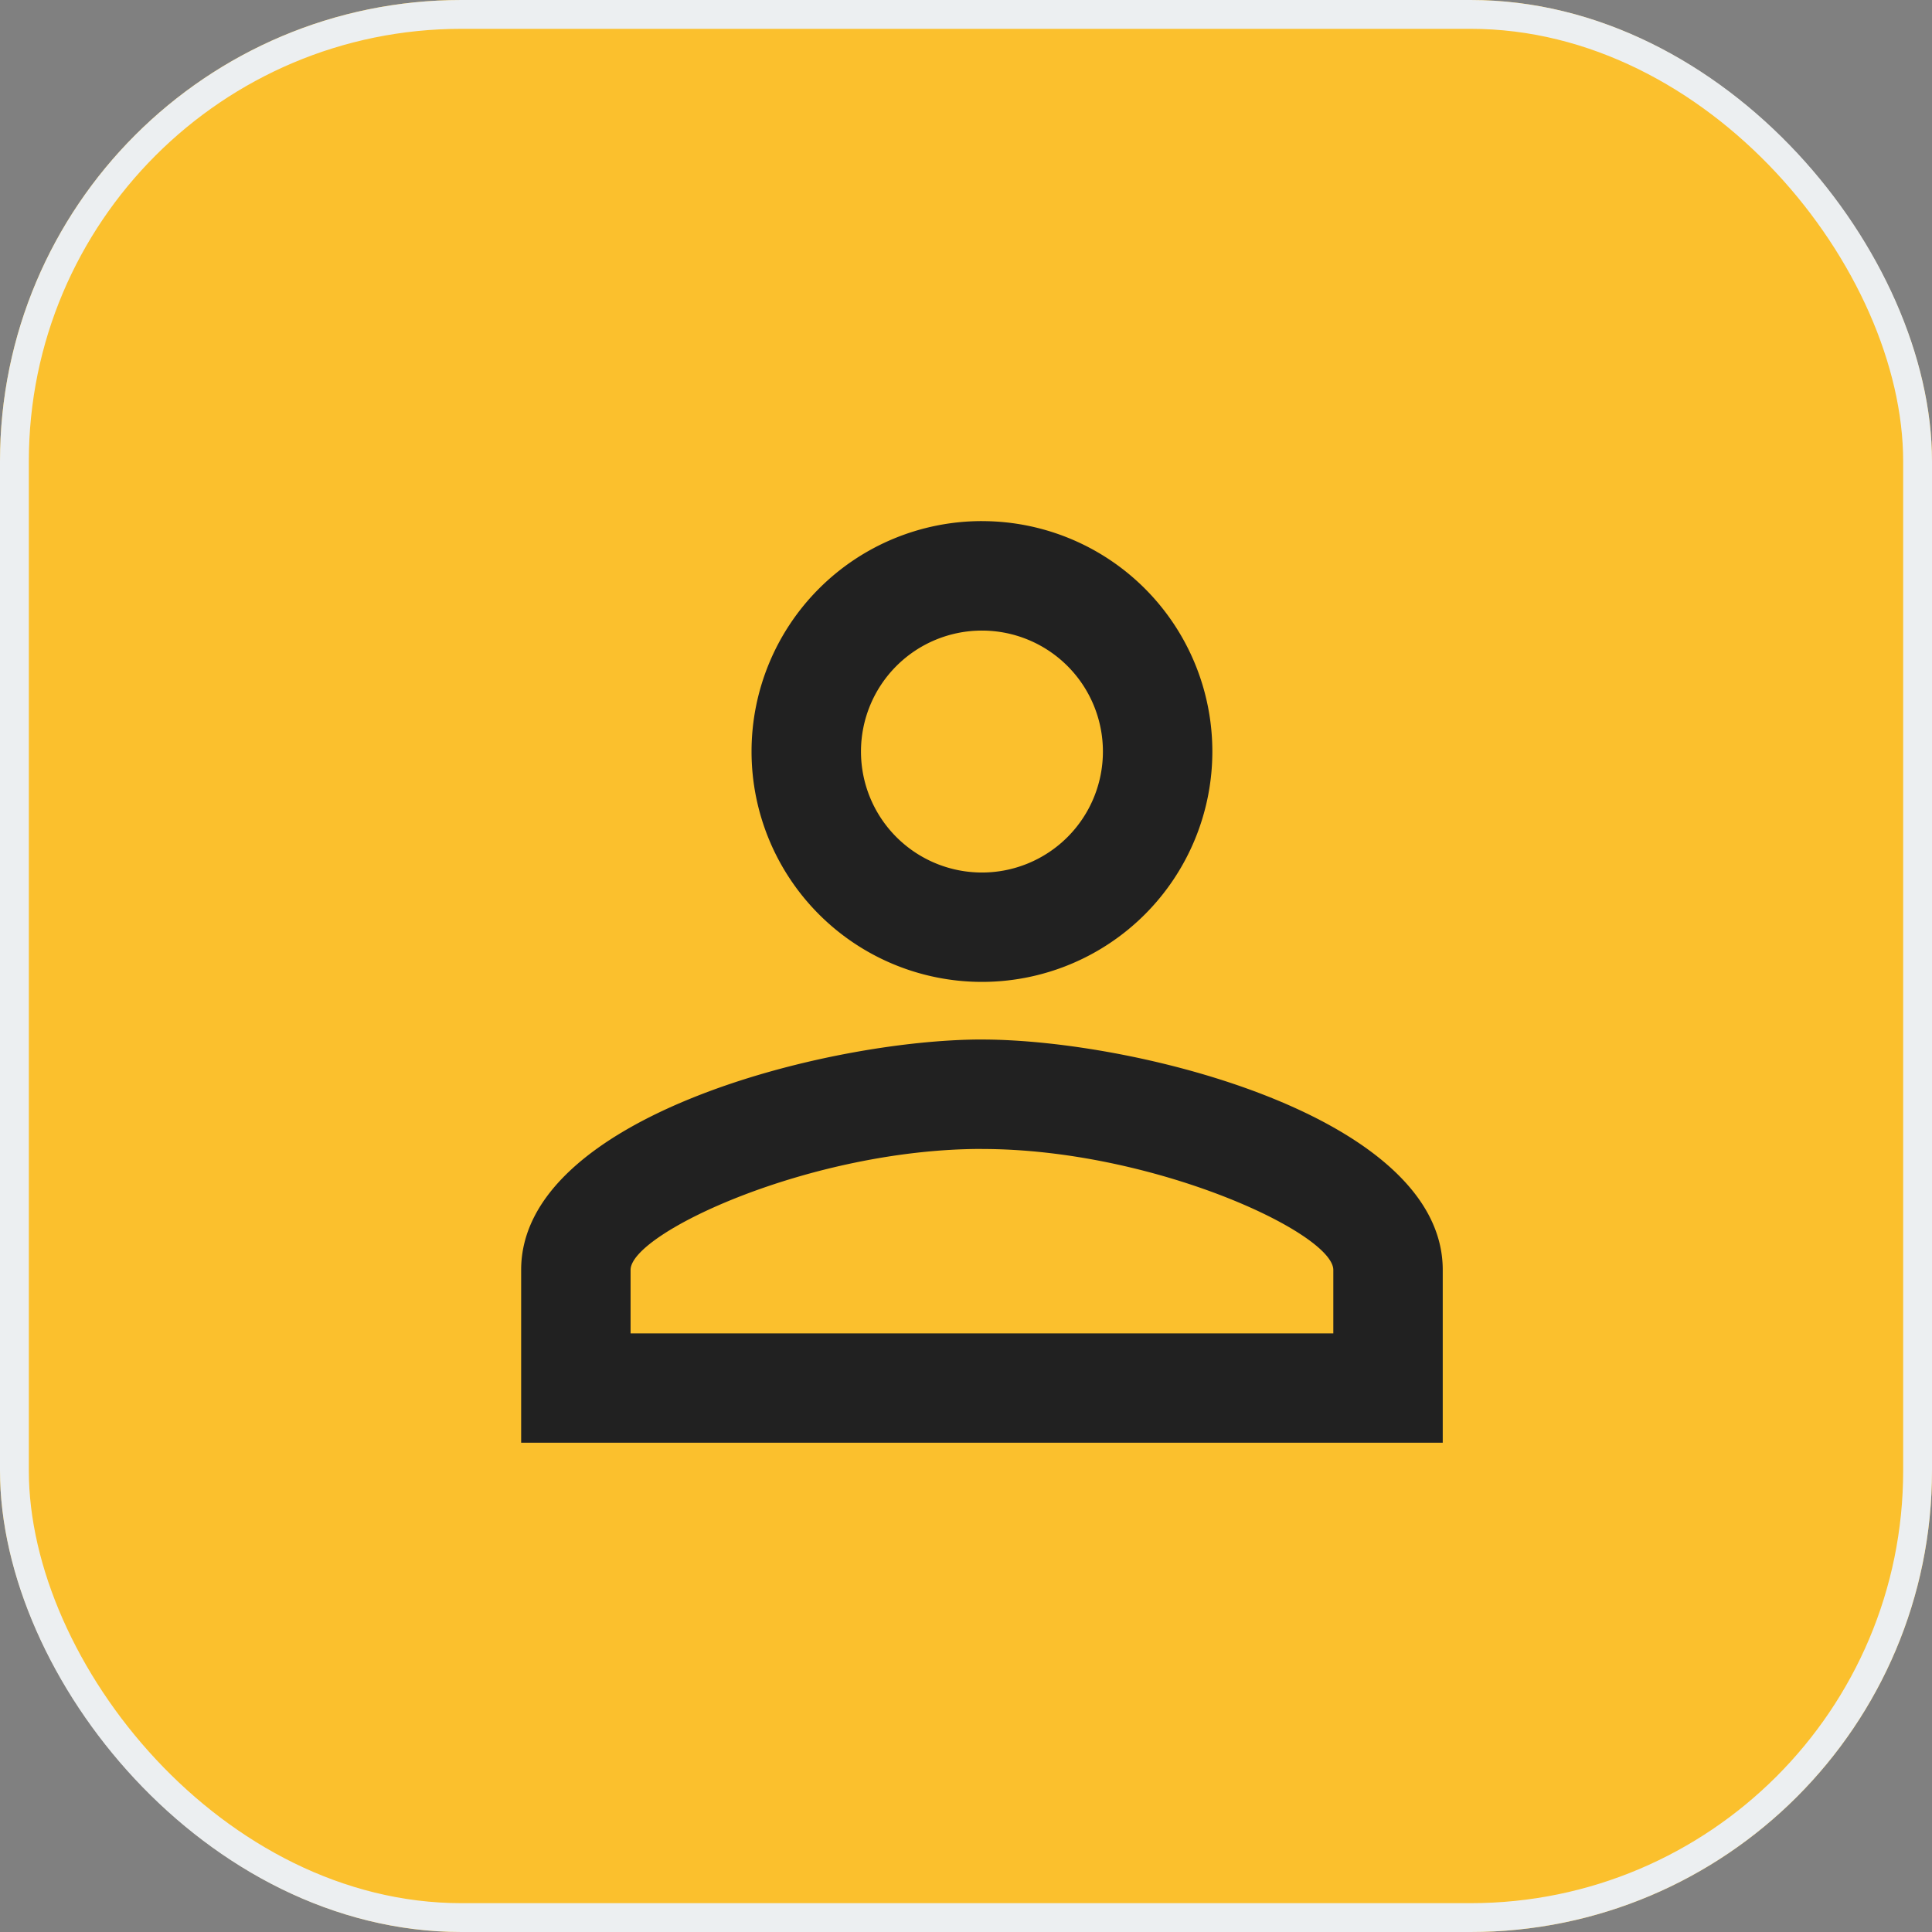 <svg xmlns="http://www.w3.org/2000/svg" xmlns:xlink="http://www.w3.org/1999/xlink" width="67" height="67" viewBox="0 0 67 67"><rect x="0" y="0" width="67" height="67" fill="#808080" stroke="none"/><defs><clipPath id="a"><rect width="35" height="35" transform="translate(0.256 0.256)" fill="#212121" stroke="#707070" stroke-width="1"/></clipPath></defs><g transform="translate(-28.5 -95)"><g transform="translate(28.833 95.333)"><g transform="translate(-0.333 -0.333)" fill="#fbc02d" stroke="#eceff1" stroke-width="1"><rect width="67" height="67" rx="16" stroke="none"/><rect x="0.5" y="0.5" width="66" height="66" rx="15.5" fill="none"/></g></g><g transform="translate(44.244 110.744)" clip-path="url(#a)"><g transform="translate(-0.335 -0.335)"><path d="M19.314,7.129a4.195,4.195,0,1,1-4.195,4.195,4.194,4.194,0,0,1,4.195-4.195m0,17.978c5.933,0,12.185,2.916,12.185,4.195v2.2H7.129V29.3c0-1.278,6.252-4.195,12.185-4.195m0-21.773a7.99,7.99,0,1,0,7.99,7.99A7.988,7.988,0,0,0,19.314,3.333Zm0,17.978c-5.333,0-15.98,2.677-15.98,7.99v5.993H35.294V29.3C35.294,23.988,24.647,21.311,19.314,21.311Z" transform="translate(-0.67 -0.67)" fill="#212121"/><path d="M0,0H35.512V35.512H0Z" fill="none"/></g></g></g></svg>